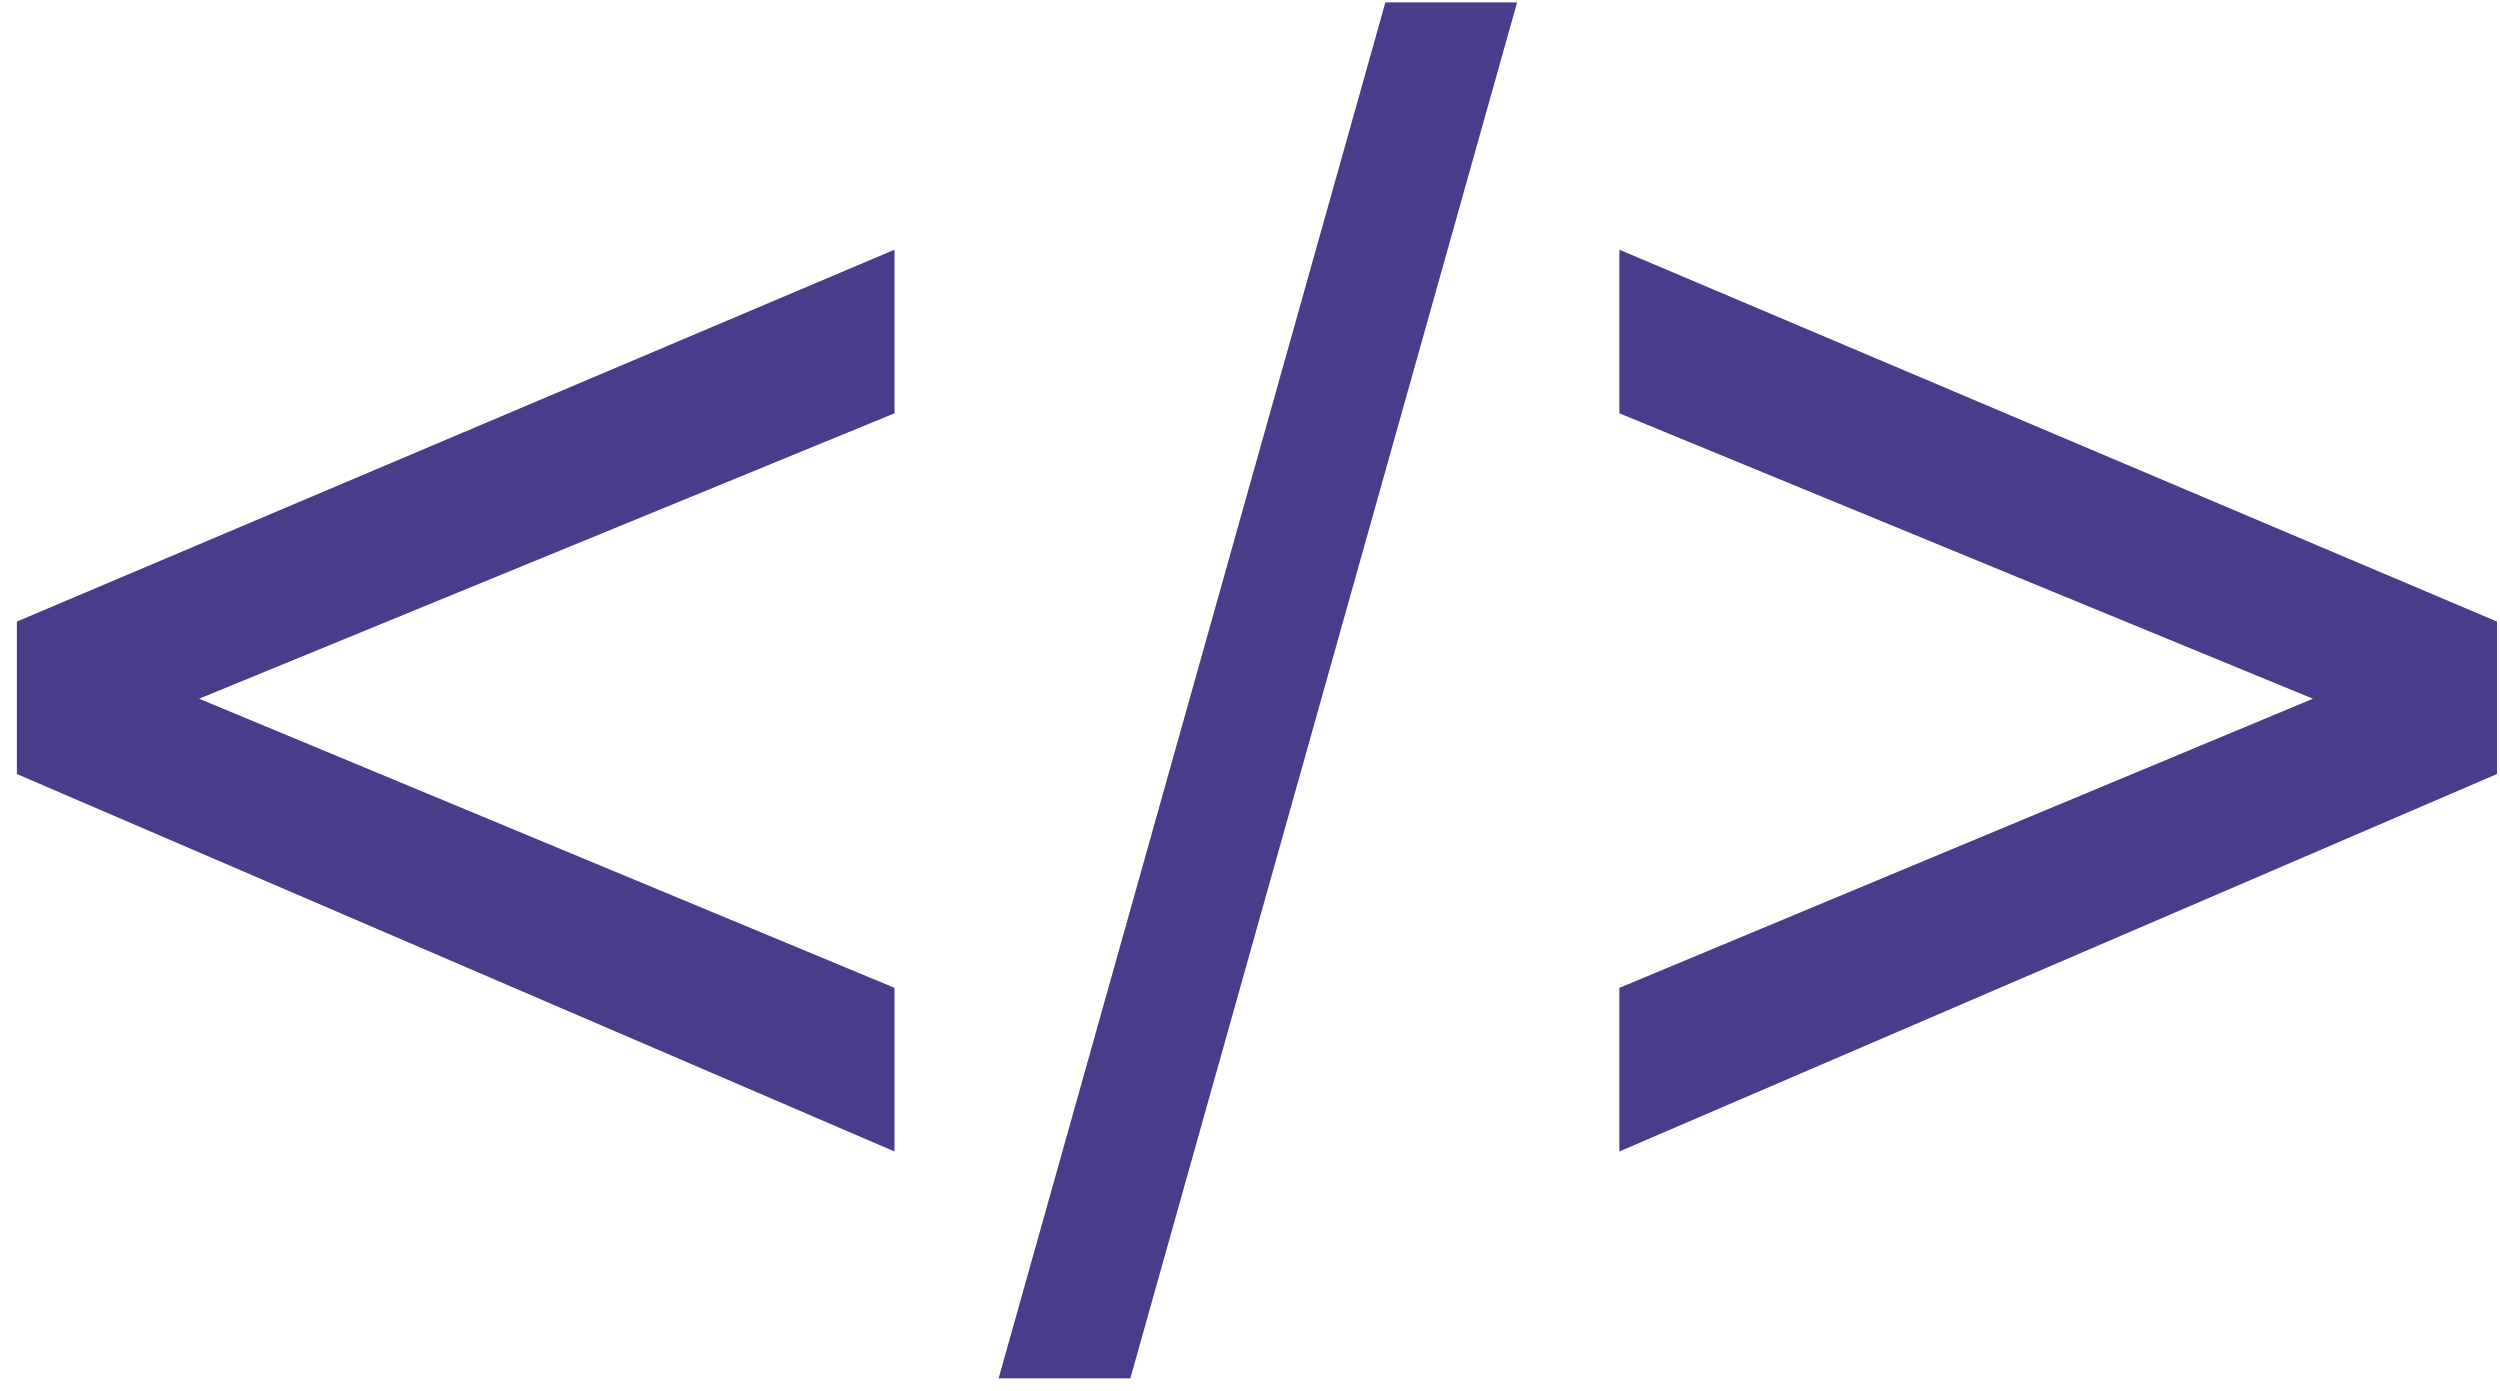 <svg width="133" height="74" viewBox="0 0 133 74" fill="none" xmlns="http://www.w3.org/2000/svg">
<path d="M0.898 41.178V33.067L47.588 13.283V21.988L10.592 37.172L47.588 52.554V61.259L0.898 41.178Z" fill="#483D8B"/>
<path d="M53.127 73.327L73.703 0.126H80.71L60.134 73.327H53.127Z" fill="#483D8B"/>
<path d="M132.84 41.178L86.15 61.259V52.554L123.047 37.172L86.15 21.988V13.283L132.84 33.067V41.178Z" fill="#483D8B"/>
</svg>
